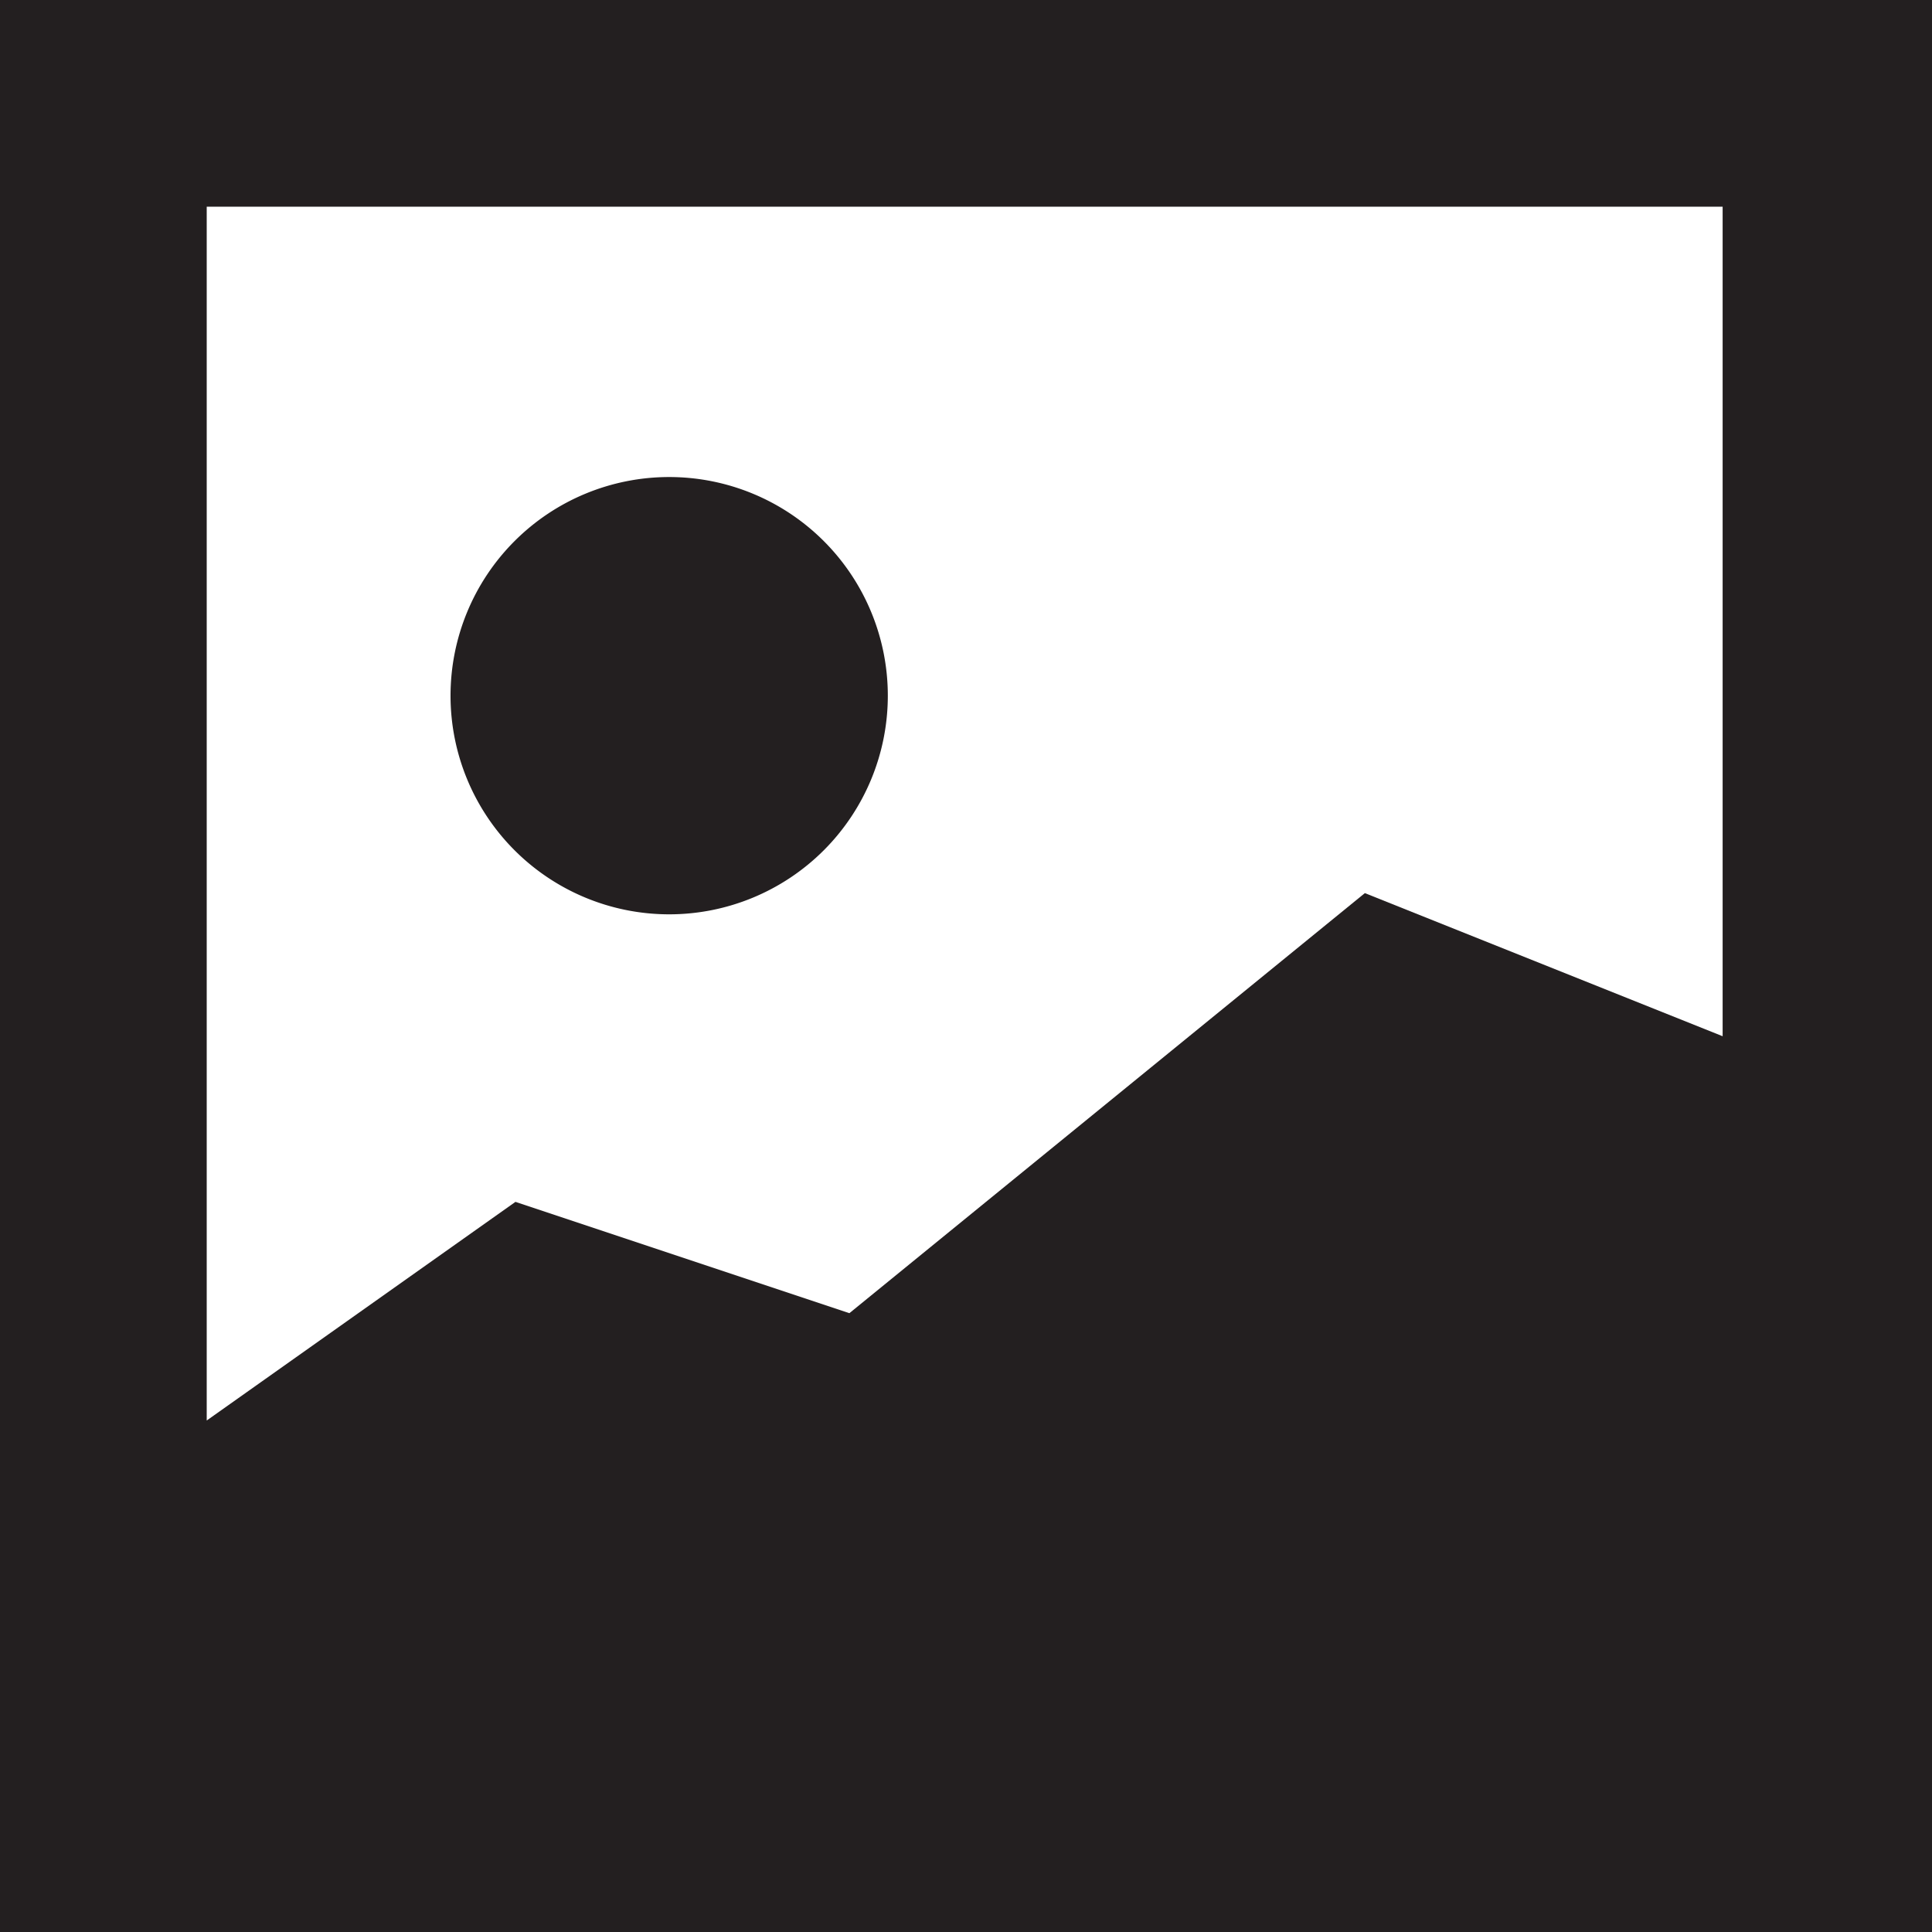 <svg xmlns="http://www.w3.org/2000/svg" viewBox="0 0 14.58 14.58"><defs><style>.cls-1{fill:#231f20;}</style></defs><title>image</title><g id="Layer_2" data-name="Layer 2"><g id="image"><path class="cls-1" d="M0,0V14.58H14.58V0ZM13,1.56V7.82L10.3,6.74,6.41,9.91,3.89,9.07,1.56,10.72V1.56Z"/><path class="cls-1" d="M5.05,6.9A1.65,1.65,0,1,0,3.4,5.25,1.65,1.65,0,0,0,5.05,6.9Z"/></g></g></svg>